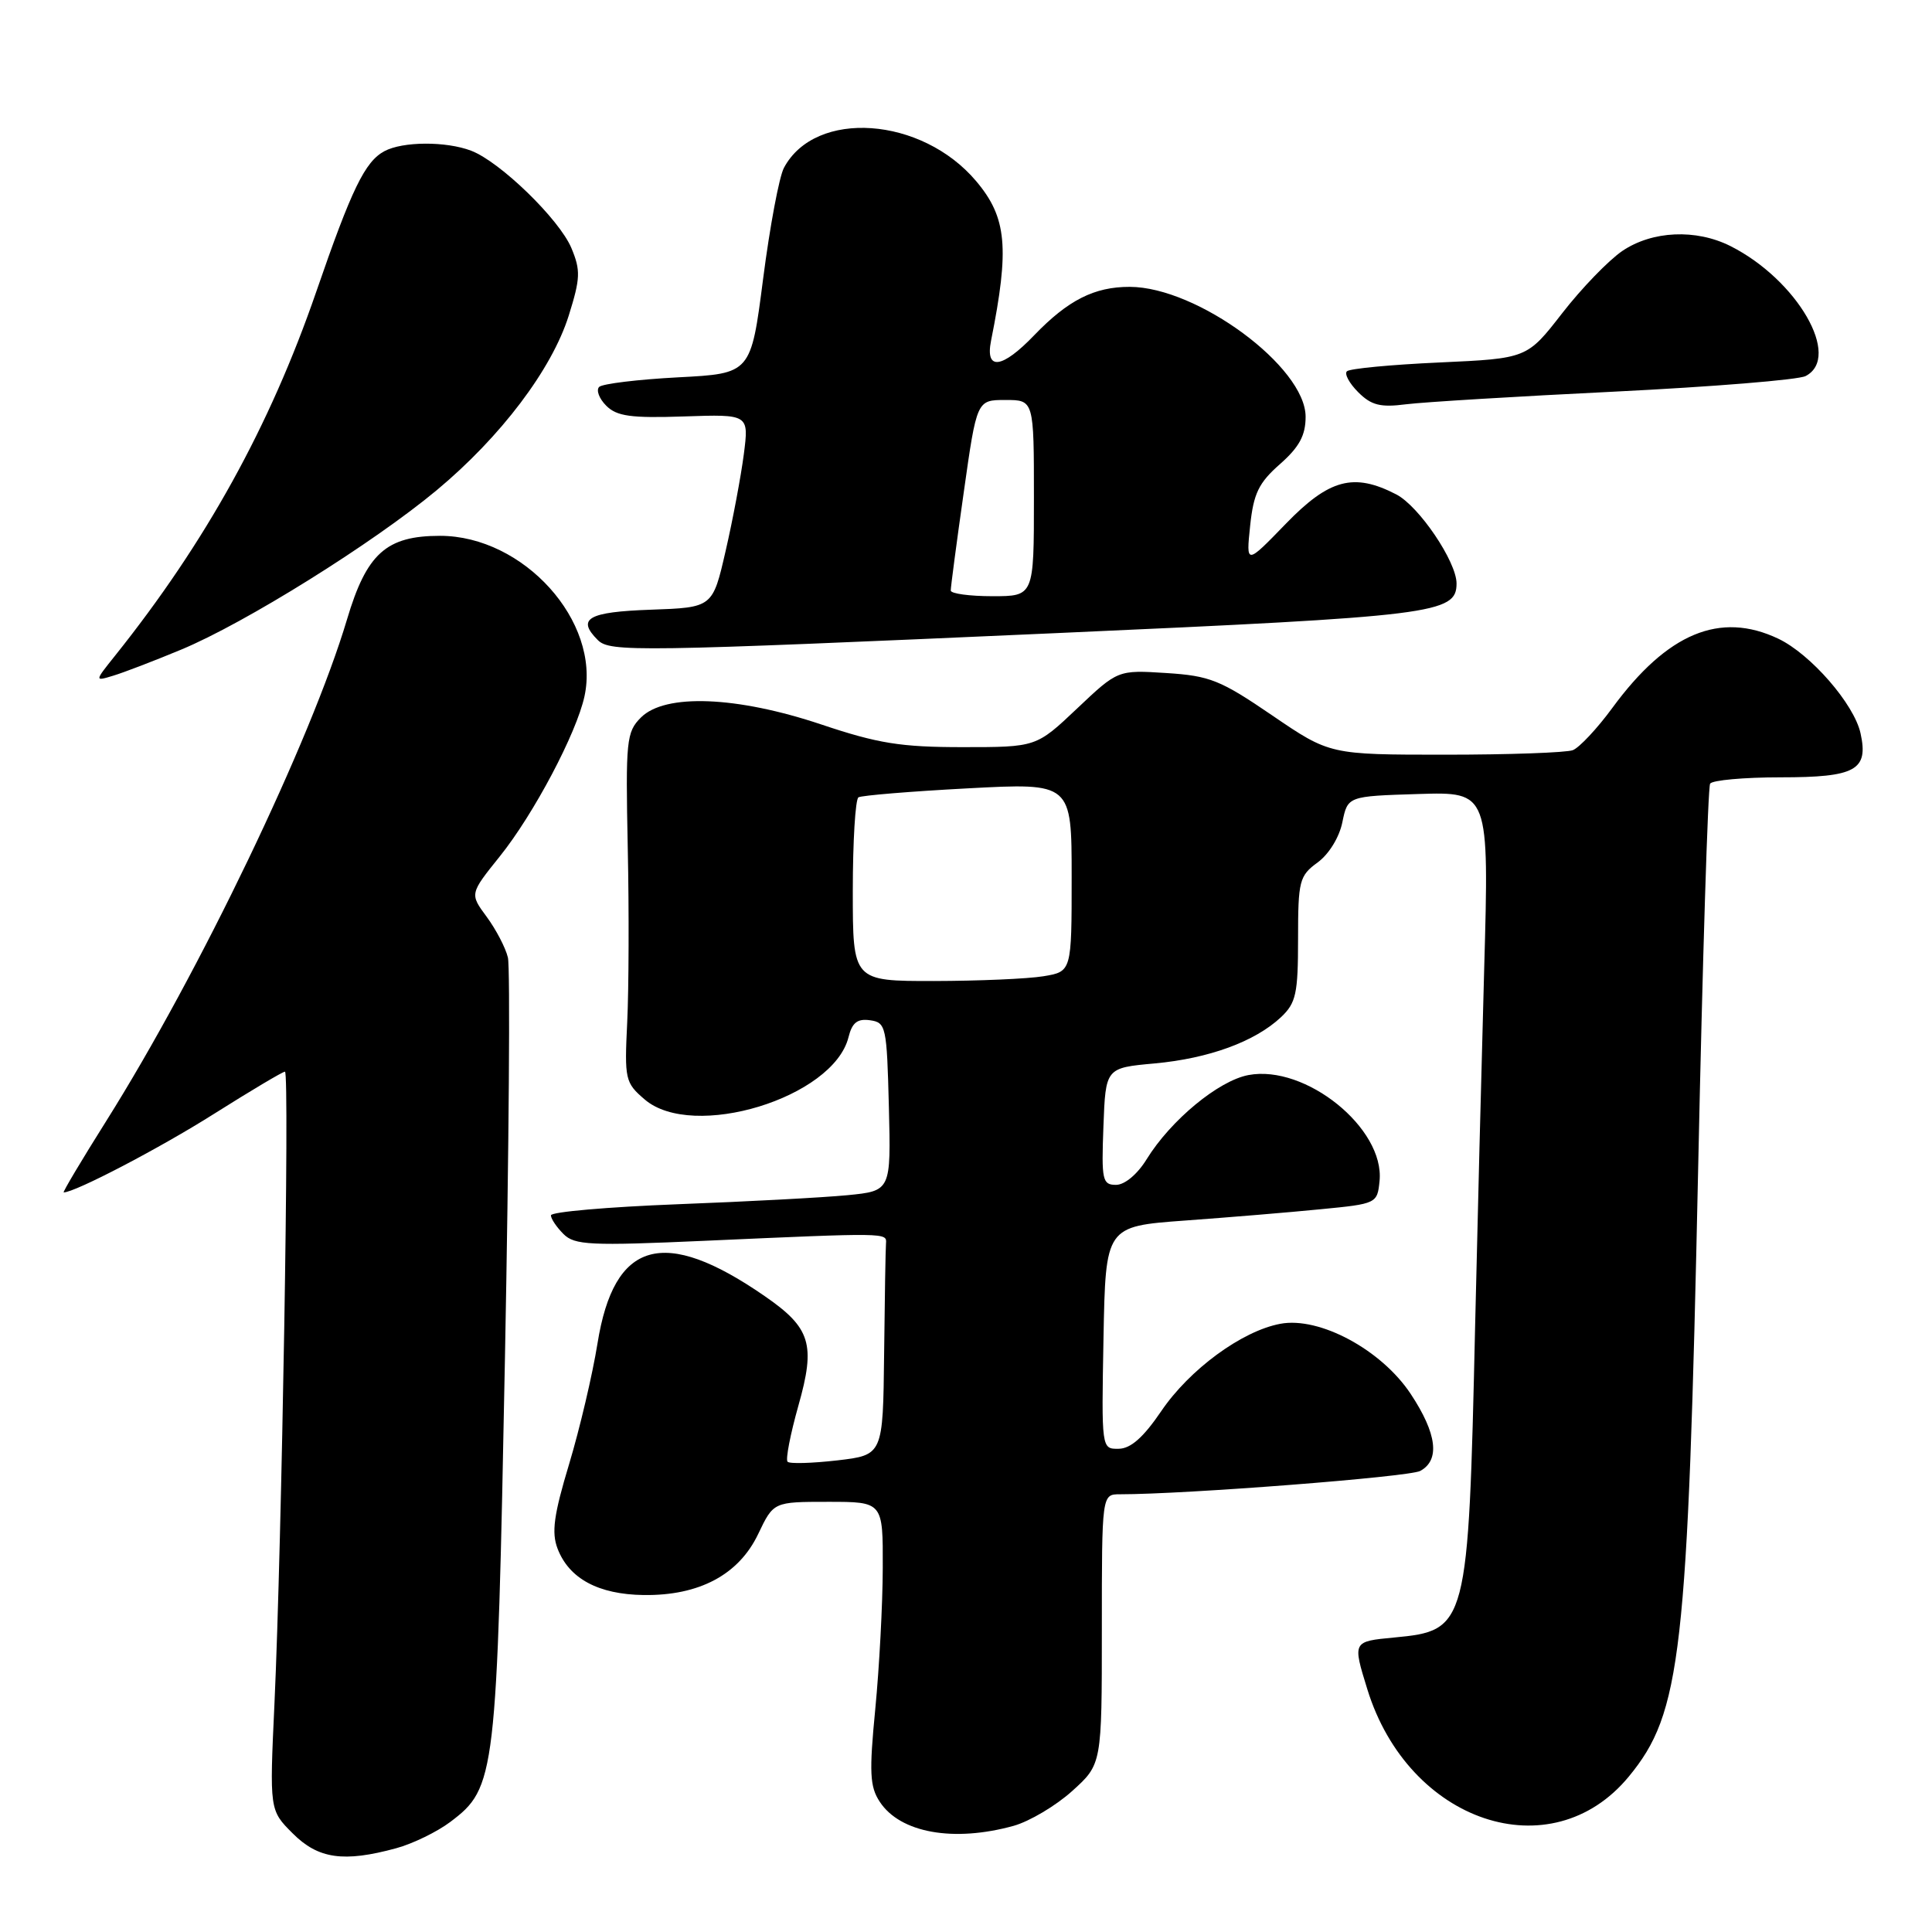 <?xml version="1.0" encoding="UTF-8" standalone="no"?>
<!DOCTYPE svg PUBLIC "-//W3C//DTD SVG 1.1//EN" "http://www.w3.org/Graphics/SVG/1.1/DTD/svg11.dtd" >
<svg xmlns="http://www.w3.org/2000/svg" xmlns:xlink="http://www.w3.org/1999/xlink" version="1.1" viewBox="0 0 256 256">
 <g >
 <path fill="currentColor"
d=" M 52.50 244.90 C 54.70 244.30 57.92 242.73 59.66 241.42 C 65.69 236.87 65.84 235.59 66.91 179.88 C 67.44 152.04 67.62 128.19 67.30 126.88 C 66.99 125.57 65.71 123.14 64.48 121.47 C 62.24 118.44 62.24 118.44 66.23 113.47 C 70.72 107.88 76.39 97.16 77.45 92.25 C 79.60 82.34 69.38 71.00 58.30 71.00 C 51.18 71.00 48.58 73.34 45.98 82.08 C 41.20 98.10 26.43 128.88 14.09 148.52 C 10.81 153.73 8.27 158.00 8.44 158.00 C 9.94 158.00 21.20 152.12 28.36 147.59 C 33.23 144.52 37.46 142.00 37.76 142.00 C 38.39 142.00 37.34 204.57 36.37 225.68 C 35.71 239.86 35.71 239.86 38.78 242.93 C 42.16 246.32 45.54 246.80 52.50 244.90 Z  M 134.32 241.93 C 136.42 241.34 139.91 239.27 142.07 237.32 C 146.00 233.77 146.00 233.77 146.00 215.88 C 146.00 198.00 146.00 198.00 148.39 198.00 C 157.17 198.00 186.68 195.70 188.18 194.91 C 190.84 193.48 190.41 189.97 186.93 184.71 C 183.06 178.86 174.84 174.43 169.65 175.41 C 164.56 176.36 157.61 181.46 153.86 187.00 C 151.50 190.47 149.82 191.96 148.22 191.97 C 145.95 192.00 145.95 192.00 146.22 177.25 C 146.50 162.50 146.50 162.50 157.00 161.73 C 162.78 161.31 170.88 160.64 175.00 160.23 C 182.43 159.51 182.50 159.47 182.80 156.47 C 183.48 149.50 172.99 141.03 165.43 142.45 C 161.47 143.19 155.14 148.42 151.94 153.60 C 150.71 155.60 149.03 157.00 147.88 157.00 C 146.07 157.00 145.94 156.38 146.21 149.25 C 146.50 141.50 146.50 141.50 153.00 140.91 C 160.19 140.25 166.29 138.02 169.74 134.78 C 171.73 132.90 172.00 131.68 172.00 124.41 C 172.00 116.70 172.17 116.05 174.59 114.28 C 176.08 113.20 177.47 110.94 177.87 108.95 C 178.58 105.50 178.58 105.50 187.95 105.21 C 197.32 104.92 197.32 104.92 196.66 128.46 C 196.30 141.41 195.76 162.69 195.46 175.75 C 194.56 215.62 194.44 216.06 184.72 216.98 C 179.22 217.50 179.22 217.50 181.17 223.81 C 186.62 241.52 205.55 247.86 215.82 235.41 C 222.78 226.96 223.64 219.37 225.02 154.59 C 225.60 127.14 226.31 104.31 226.60 103.84 C 226.88 103.38 231.09 103.00 235.94 103.00 C 245.89 103.00 247.61 102.05 246.53 97.16 C 245.68 93.29 239.92 86.67 235.63 84.63 C 227.92 80.97 220.93 83.88 213.66 93.78 C 211.64 96.54 209.27 99.06 208.41 99.40 C 207.54 99.73 199.94 100.00 191.52 100.00 C 176.21 100.00 176.21 100.00 168.58 94.80 C 161.71 90.11 160.32 89.55 154.54 89.18 C 148.12 88.77 148.12 88.77 142.71 93.89 C 137.31 99.00 137.31 99.00 127.55 99.00 C 119.37 99.00 116.35 98.52 108.84 96.00 C 97.61 92.24 88.13 91.87 84.93 95.07 C 83.00 97.00 82.89 98.08 83.18 112.32 C 83.36 120.67 83.32 131.07 83.11 135.43 C 82.74 143.03 82.83 143.46 85.42 145.68 C 91.79 151.16 110.41 145.48 112.43 137.44 C 112.91 135.50 113.61 134.95 115.29 135.19 C 117.40 135.49 117.51 136.00 117.78 146.65 C 118.06 157.80 118.06 157.80 112.28 158.37 C 109.10 158.68 98.96 159.22 89.75 159.57 C 80.54 159.93 73.00 160.58 73.00 161.04 C 73.00 161.49 73.75 162.60 74.66 163.51 C 76.13 164.99 78.19 165.09 93.41 164.41 C 117.65 163.33 117.51 163.33 117.40 164.75 C 117.34 165.44 117.23 172.03 117.15 179.40 C 117.00 192.80 117.00 192.80 110.94 193.51 C 107.60 193.89 104.64 193.98 104.36 193.69 C 104.07 193.40 104.72 190.06 105.79 186.26 C 108.10 178.11 107.43 175.95 101.31 171.73 C 87.93 162.48 81.36 164.35 79.17 178.02 C 78.51 182.13 76.82 189.32 75.41 194.00 C 73.38 200.73 73.06 203.06 73.88 205.20 C 75.40 209.17 79.28 211.27 85.29 211.35 C 92.66 211.45 97.90 208.65 100.47 203.25 C 102.50 199.00 102.50 199.00 109.75 199.00 C 117.00 199.00 117.00 199.00 116.97 207.75 C 116.96 212.56 116.51 220.97 115.98 226.44 C 115.16 234.86 115.25 236.74 116.57 238.74 C 119.27 242.87 126.35 244.14 134.32 241.93 Z  M 24.00 86.08 C 32.46 82.57 49.44 71.97 57.86 64.96 C 66.36 57.88 73.12 48.94 75.36 41.82 C 76.91 36.87 76.95 35.83 75.71 32.86 C 74.10 29.04 66.26 21.43 62.43 19.97 C 59.09 18.70 53.37 18.73 50.94 20.03 C 48.36 21.41 46.60 25.03 41.90 38.67 C 35.75 56.50 27.27 71.84 15.24 86.89 C 12.52 90.29 12.52 90.29 15.01 89.53 C 16.38 89.12 20.42 87.57 24.00 86.08 Z  M 140.00 83.89 C 190.14 81.66 193.00 81.31 193.00 77.31 C 193.00 74.43 188.02 67.06 185.01 65.51 C 179.38 62.60 176.13 63.46 170.36 69.42 C 165.11 74.84 165.11 74.84 165.65 69.67 C 166.10 65.39 166.78 63.98 169.60 61.50 C 172.16 59.24 173.00 57.70 173.00 55.22 C 173.00 48.63 158.65 38.03 149.70 38.01 C 145.01 38.00 141.53 39.76 137.05 44.41 C 132.77 48.87 130.52 49.16 131.32 45.14 C 133.78 32.85 133.41 28.83 129.37 24.03 C 122.15 15.44 108.04 14.44 103.88 22.23 C 103.25 23.39 102.01 30.01 101.12 36.92 C 99.50 49.50 99.50 49.50 89.83 50.00 C 84.52 50.28 79.82 50.85 79.39 51.27 C 78.97 51.70 79.39 52.82 80.33 53.76 C 81.73 55.16 83.60 55.42 90.64 55.18 C 99.24 54.89 99.24 54.89 98.56 60.19 C 98.18 63.11 97.10 68.88 96.15 73.00 C 94.43 80.50 94.43 80.50 86.22 80.79 C 77.93 81.08 76.37 81.97 79.20 84.80 C 80.82 86.42 84.17 86.37 140.00 83.89 Z  M 214.00 51.89 C 226.93 51.25 238.29 50.33 239.25 49.83 C 244.08 47.34 238.14 37.07 229.30 32.61 C 224.73 30.31 218.94 30.57 214.97 33.25 C 213.15 34.49 209.56 38.20 207.00 41.50 C 202.34 47.50 202.34 47.50 190.73 48.03 C 184.34 48.32 178.82 48.84 178.47 49.20 C 178.12 49.55 178.79 50.79 179.97 51.97 C 181.70 53.70 182.91 54.01 186.30 53.57 C 188.61 53.28 201.07 52.52 214.00 51.89 Z  M 113.00 118.06 C 113.00 111.49 113.34 105.91 113.75 105.65 C 114.17 105.40 120.69 104.86 128.25 104.46 C 142.00 103.73 142.00 103.73 142.00 116.23 C 142.00 128.74 142.00 128.74 138.25 129.36 C 136.19 129.70 129.66 129.98 123.75 129.99 C 113.00 130.00 113.00 130.00 113.00 118.06 Z  M 125.98 78.25 C 125.97 77.84 126.74 71.99 127.70 65.25 C 129.43 53.00 129.43 53.00 133.22 53.00 C 137.00 53.00 137.00 53.00 137.00 66.00 C 137.00 79.00 137.00 79.00 131.50 79.00 C 128.47 79.00 125.99 78.66 125.98 78.25 Z "/>
</g>
</svg>
